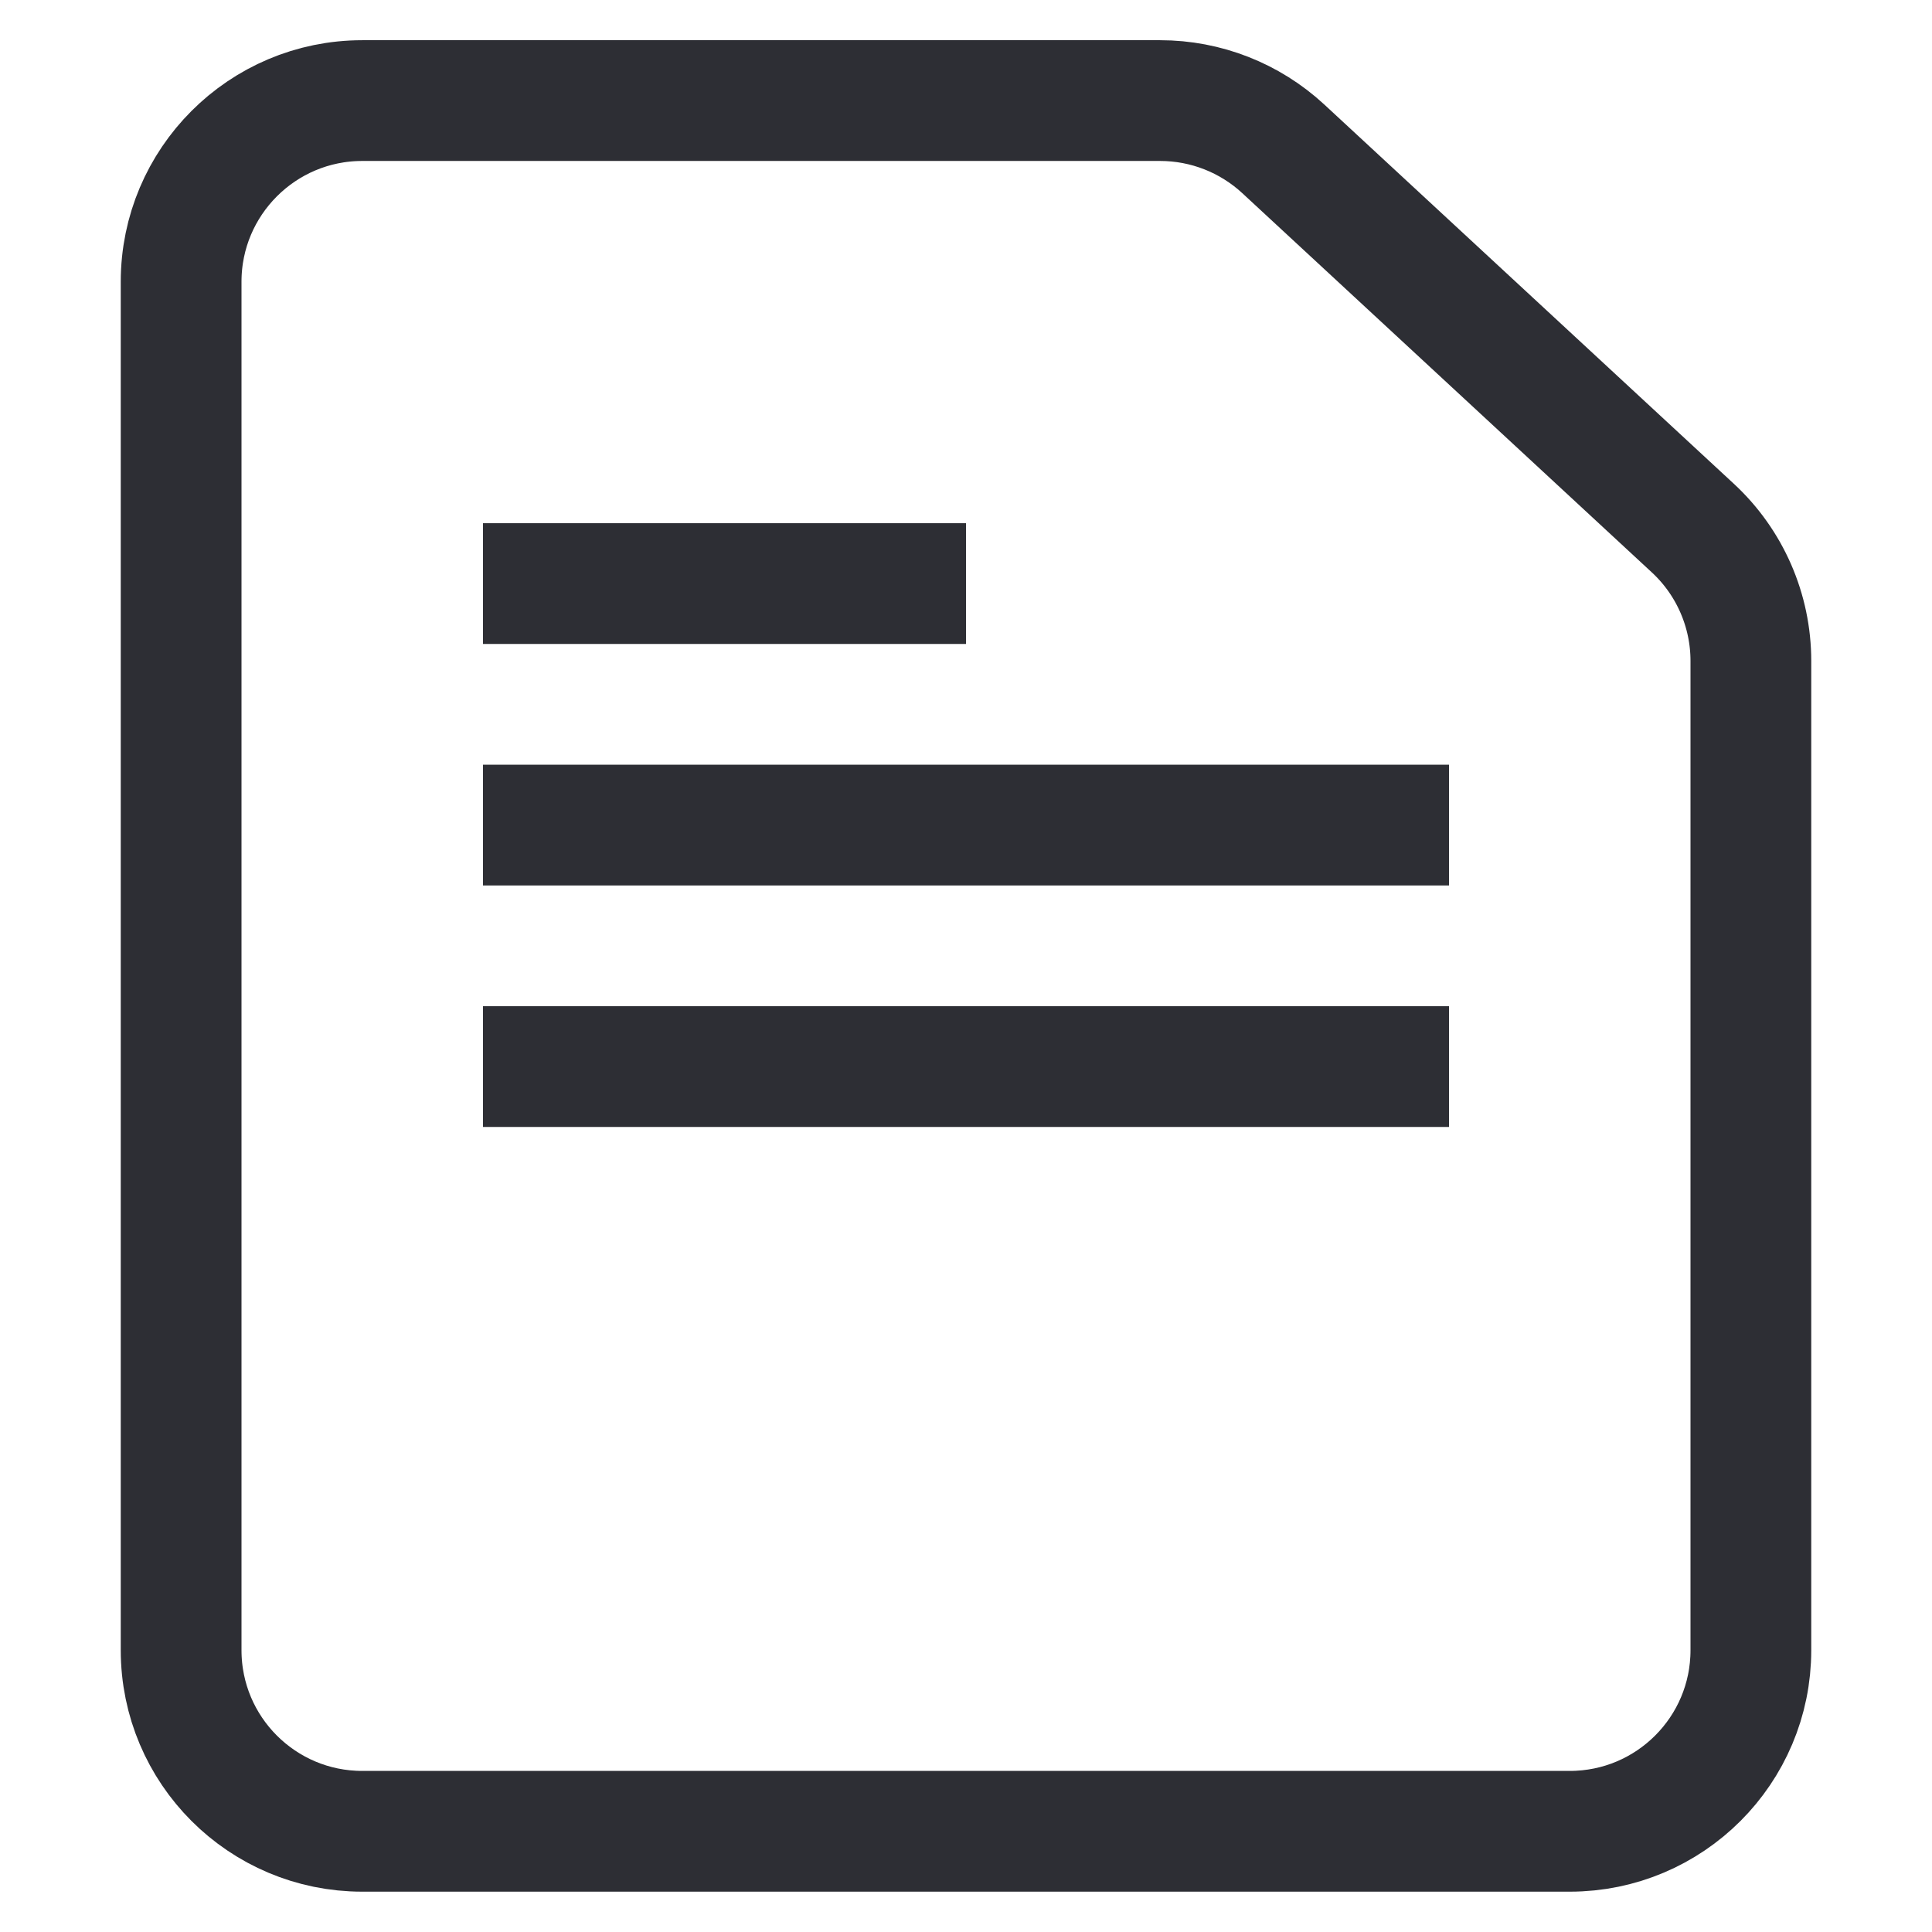 <svg width="16" height="16" viewBox="0 0 16 16" fill="none" xmlns="http://www.w3.org/2000/svg">
<path d="M3 15.166H13C13.828 15.166 14.5 14.495 14.5 13.666V5.474C14.5 5.056 14.326 4.657 14.019 4.373L10.627 1.232C10.35 0.976 9.986 0.833 9.608 0.833H3C2.172 0.833 1.5 1.505 1.5 2.333V13.666C1.5 14.495 2.172 15.166 3 15.166Z" stroke="#2D2E34"/>
<line x1="4" y1="4.833" x2="8" y2="4.833" stroke="#2D2E34"/>
<line x1="4" y1="6.833" x2="12" y2="6.833" stroke="#2D2E34"/>
<line x1="4" y1="8.833" x2="12" y2="8.833" stroke="#2D2E34"/>
</svg>
